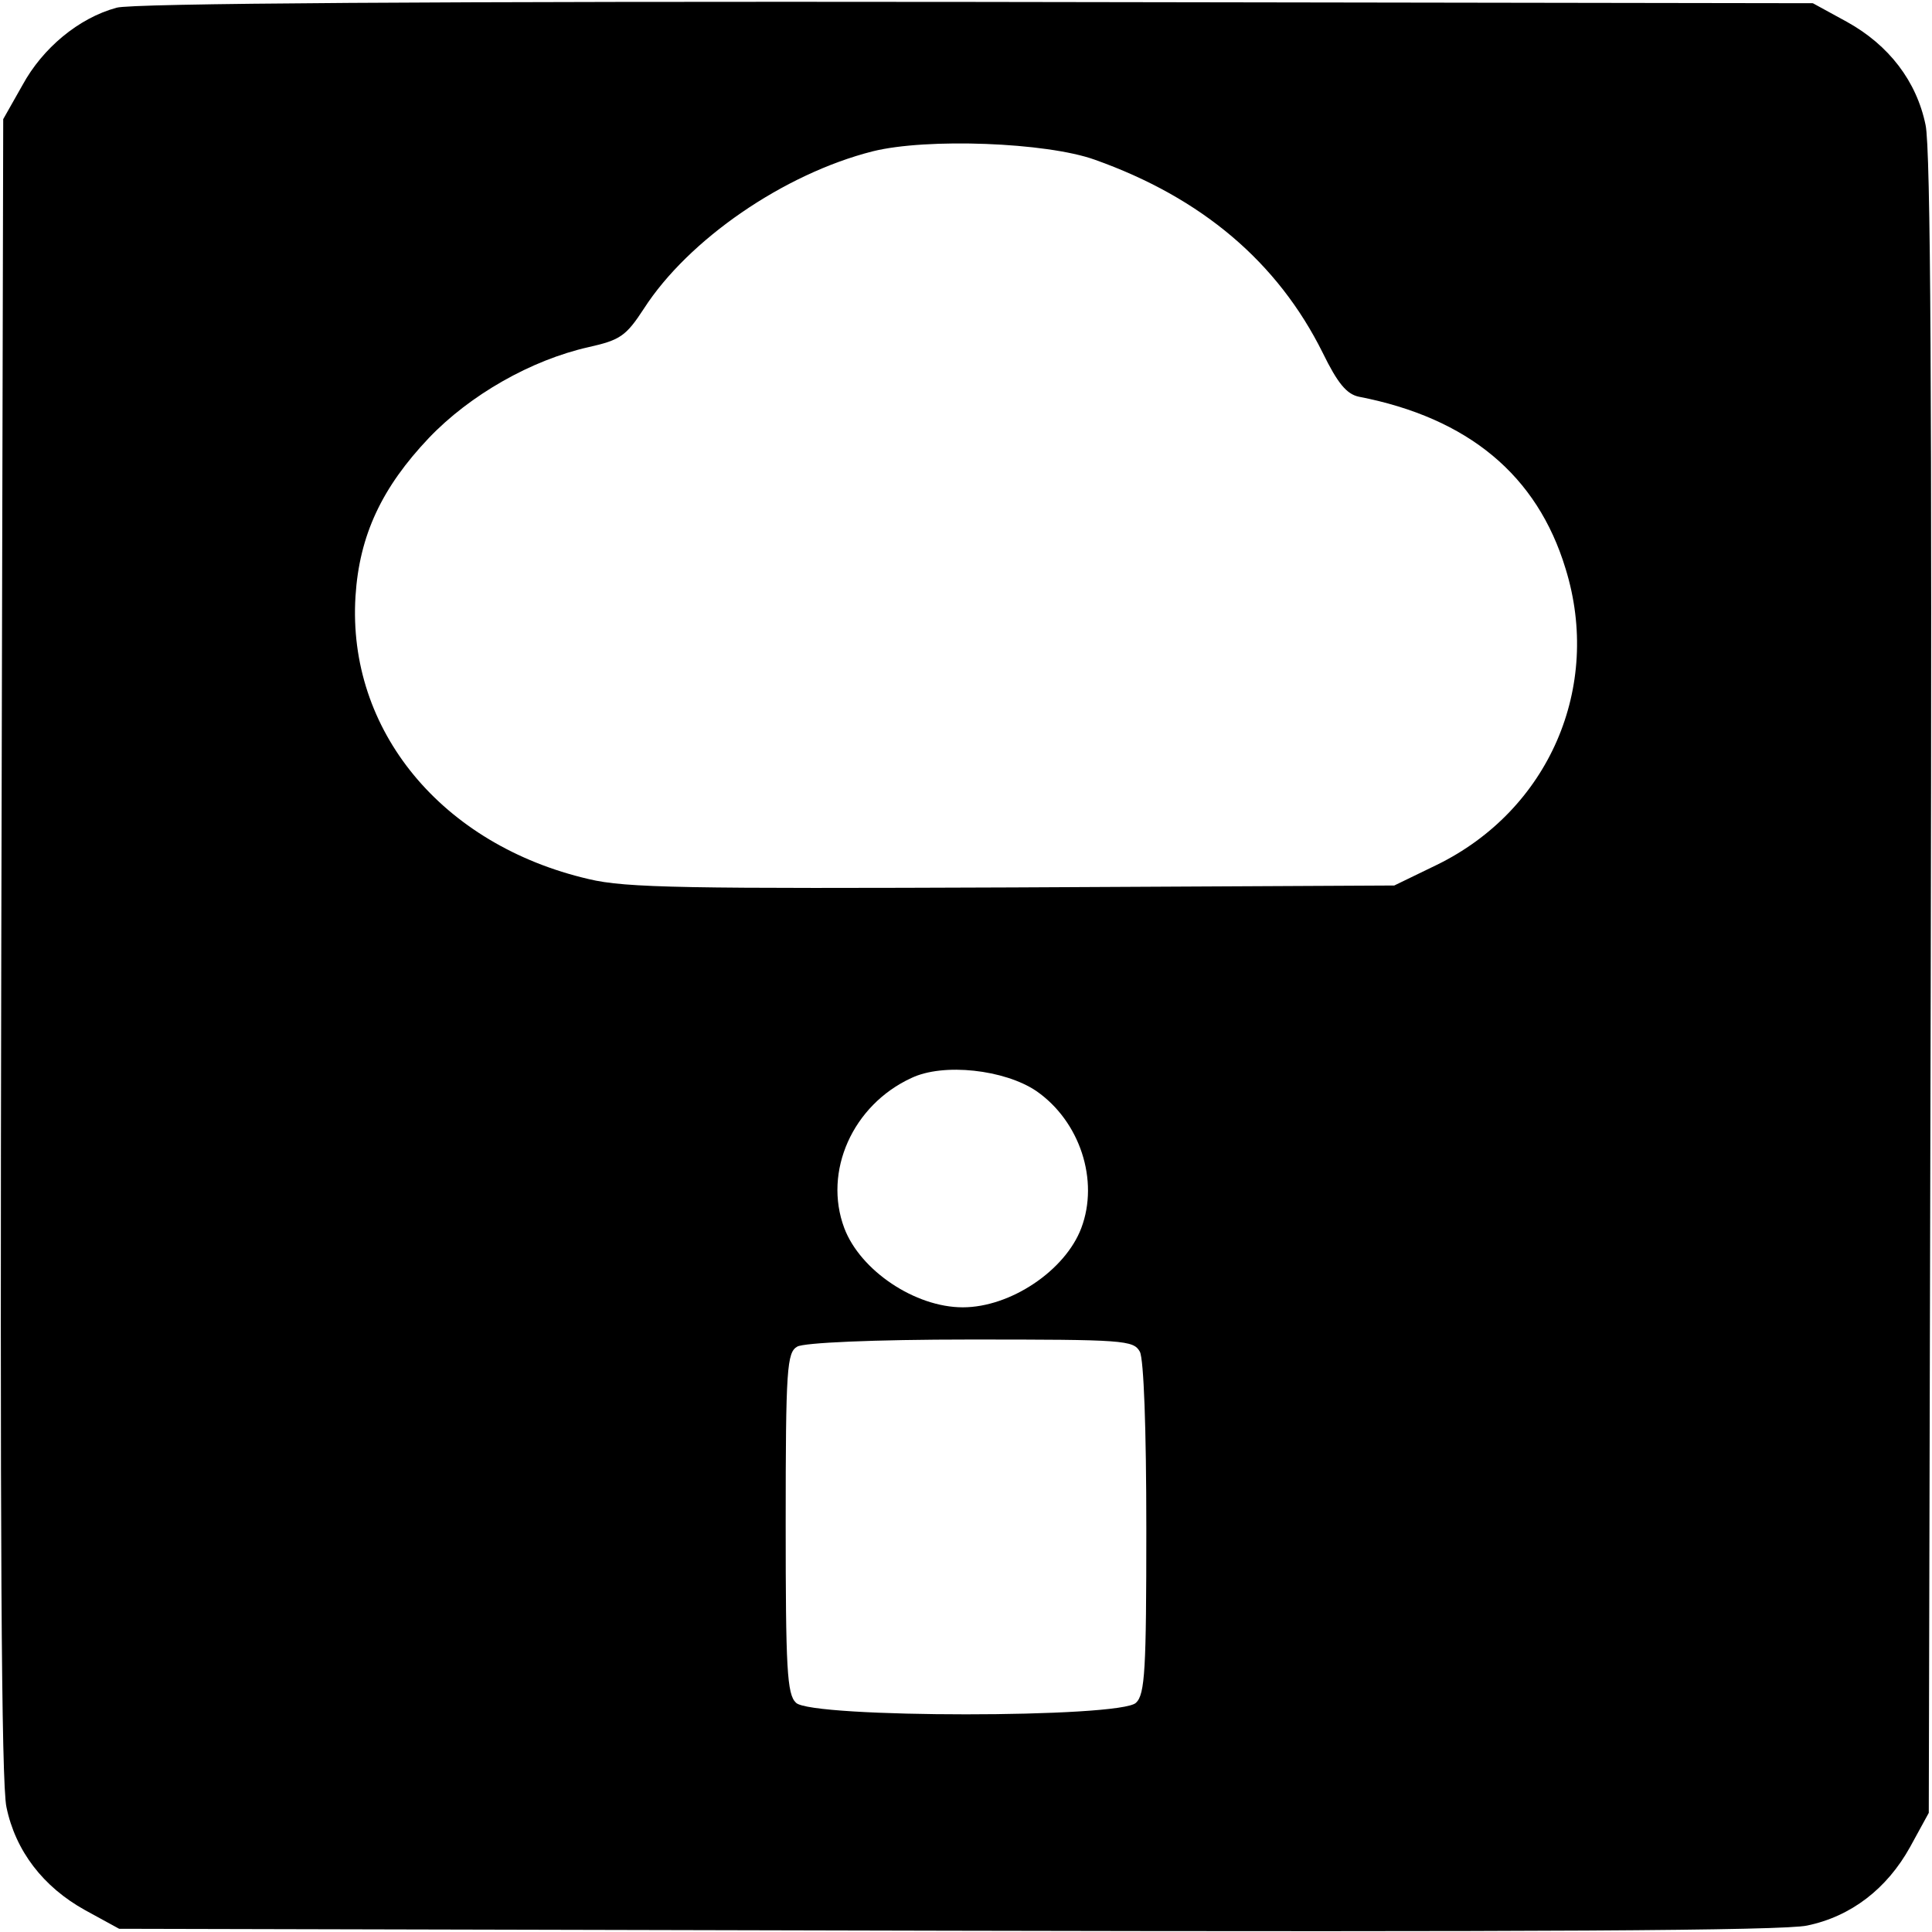 <svg version="1" xmlns="http://www.w3.org/2000/svg" width="400" height="400" viewBox="0 0 300 300"><path d="M18.1 1.2c-5.9 1.6-11.5 6.3-14.6 12l-3 5.3L.2 147C0 237.6.2 277 1 280.6c1.4 6.8 5.7 12.4 12.2 16l5.3 2.9 128.5.3c90.6.2 130 0 133.6-.8 6.8-1.4 12.4-5.7 16-12.2l2.9-5.3.3-128.5c.2-90.6 0-130-.8-133.6-1.4-6.8-5.7-12.4-12.2-16L281.5.5l-130-.2C68 .2 20.3.5 18.1 1.2zM170 24.8c16.6 5.9 28.4 15.9 35.4 30 2.3 4.7 3.7 6.4 5.6 6.8 17 3.3 27.7 12.2 32.1 26.7 5.7 18.4-2.6 37.5-20 46l-6.6 3.2-59.2.3c-50.7.2-60.1.1-65.9-1.3-22.8-5.3-37.5-23.1-36.2-43.9.6-9.5 4.1-16.9 11.4-24.6 6.4-6.7 15.9-12.1 24.8-14.1 4.9-1.1 5.8-1.7 8.6-6 6.9-10.7 21.7-20.9 35.5-24.4 8.4-2.1 27-1.4 34.5 1.3zm-9.1 144.6c6.8 4.7 9.8 13.9 7 21.3-2.5 6.6-11 12.3-18.4 12.3-7.4 0-15.9-5.7-18.4-12.3-3.3-8.8 1.3-19.1 10.4-23.3 5-2.4 14.5-1.3 19.4 2zm16.1 40.5c.6 1.2 1 11.8 1 27.5 0 21.8-.2 25.7-1.6 27-2.3 2.4-50.5 2.4-52.8 0-1.4-1.3-1.6-5.3-1.6-27.9 0-24.1.2-26.5 1.8-27.4 1-.6 11.7-1.1 26.9-1.1 23.9 0 25.3.1 26.3 1.9z"/></svg>